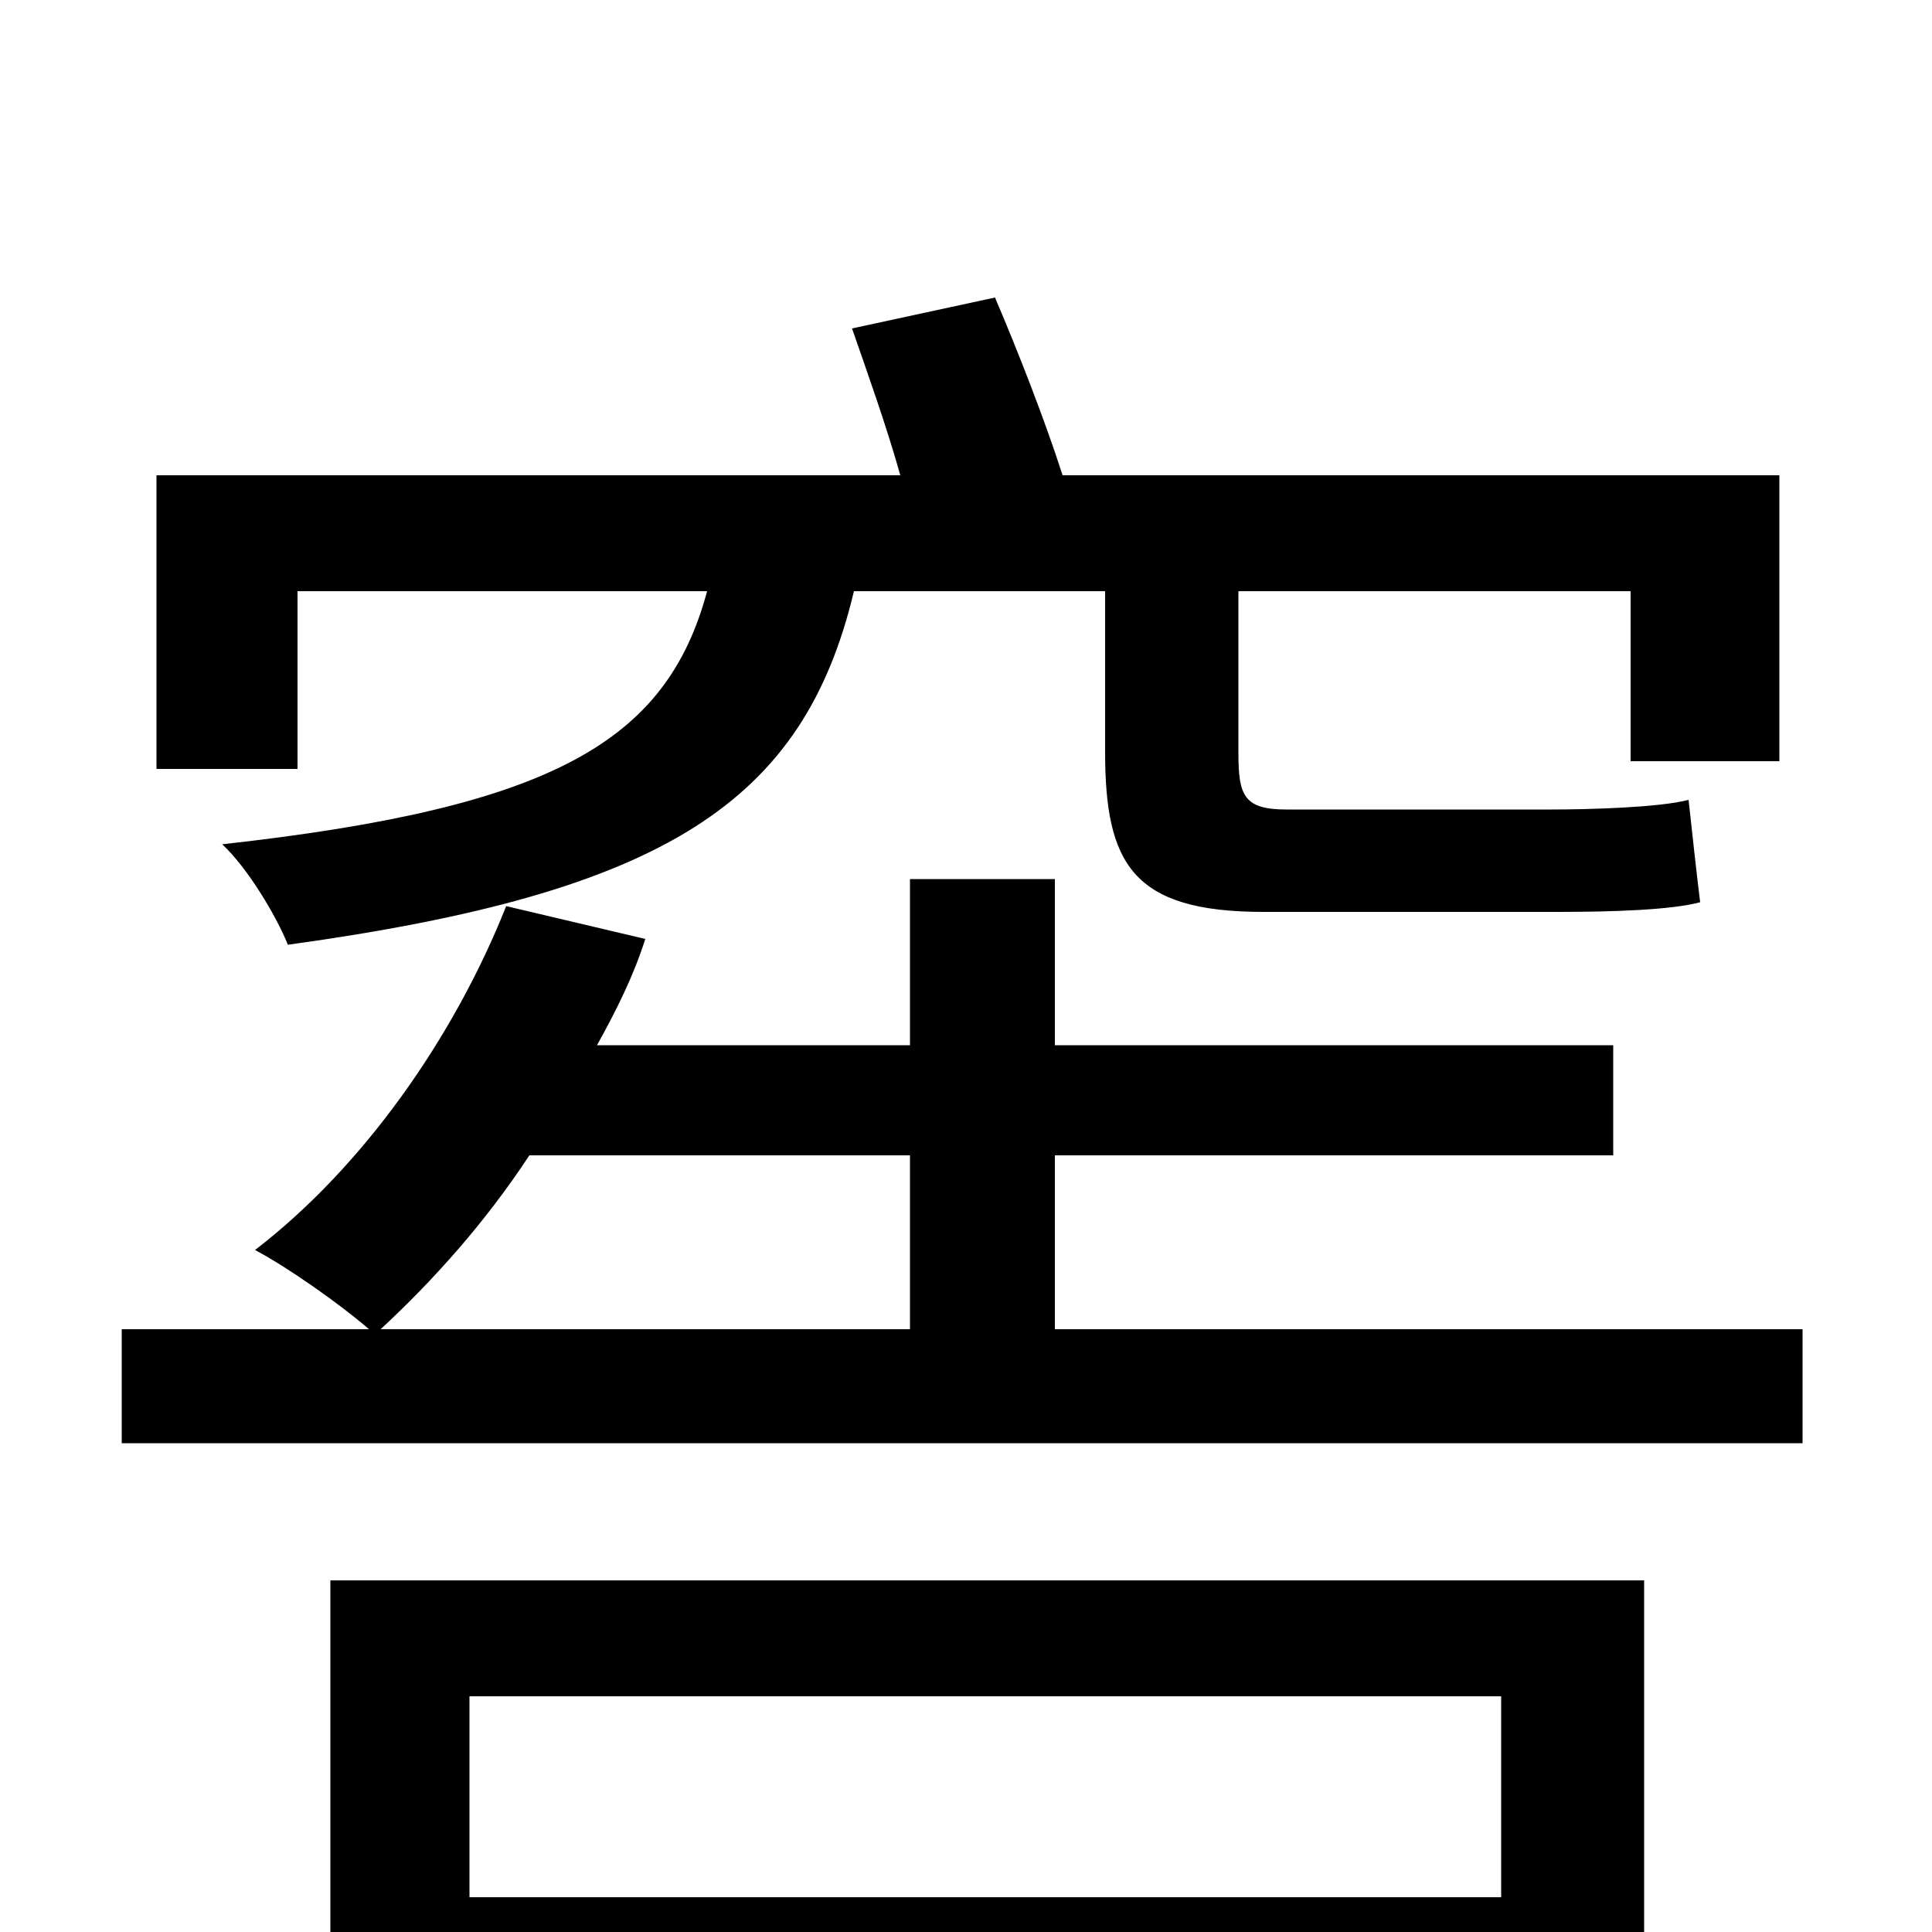 <svg xmlns="http://www.w3.org/2000/svg" viewBox="0 -1000 1000 1000">
	<path fill="#000000" d="M154 -694H366C345 -616 286 -582 115 -563C128 -551 143 -526 149 -511C345 -538 416 -585 442 -694H572V-611C572 -553 586 -528 654 -528H806C835 -528 865 -529 880 -533C878 -549 876 -568 874 -586C859 -582 822 -581 803 -581H666C644 -581 641 -588 641 -610V-694H844V-606H921V-754H550C541 -782 527 -818 515 -846L441 -830C449 -807 459 -779 466 -754H81V-602H154ZM777 -122V-18H243V-122ZM171 76H243V41H777V74H851V-182H171ZM471 -402V-312H197C224 -337 251 -367 274 -402ZM546 -312V-402H835V-459H546V-545H471V-459H309C319 -477 328 -495 334 -514L262 -531C235 -463 188 -396 132 -353C149 -344 176 -325 191 -312H63V-253H933V-312Z"/>
</svg>